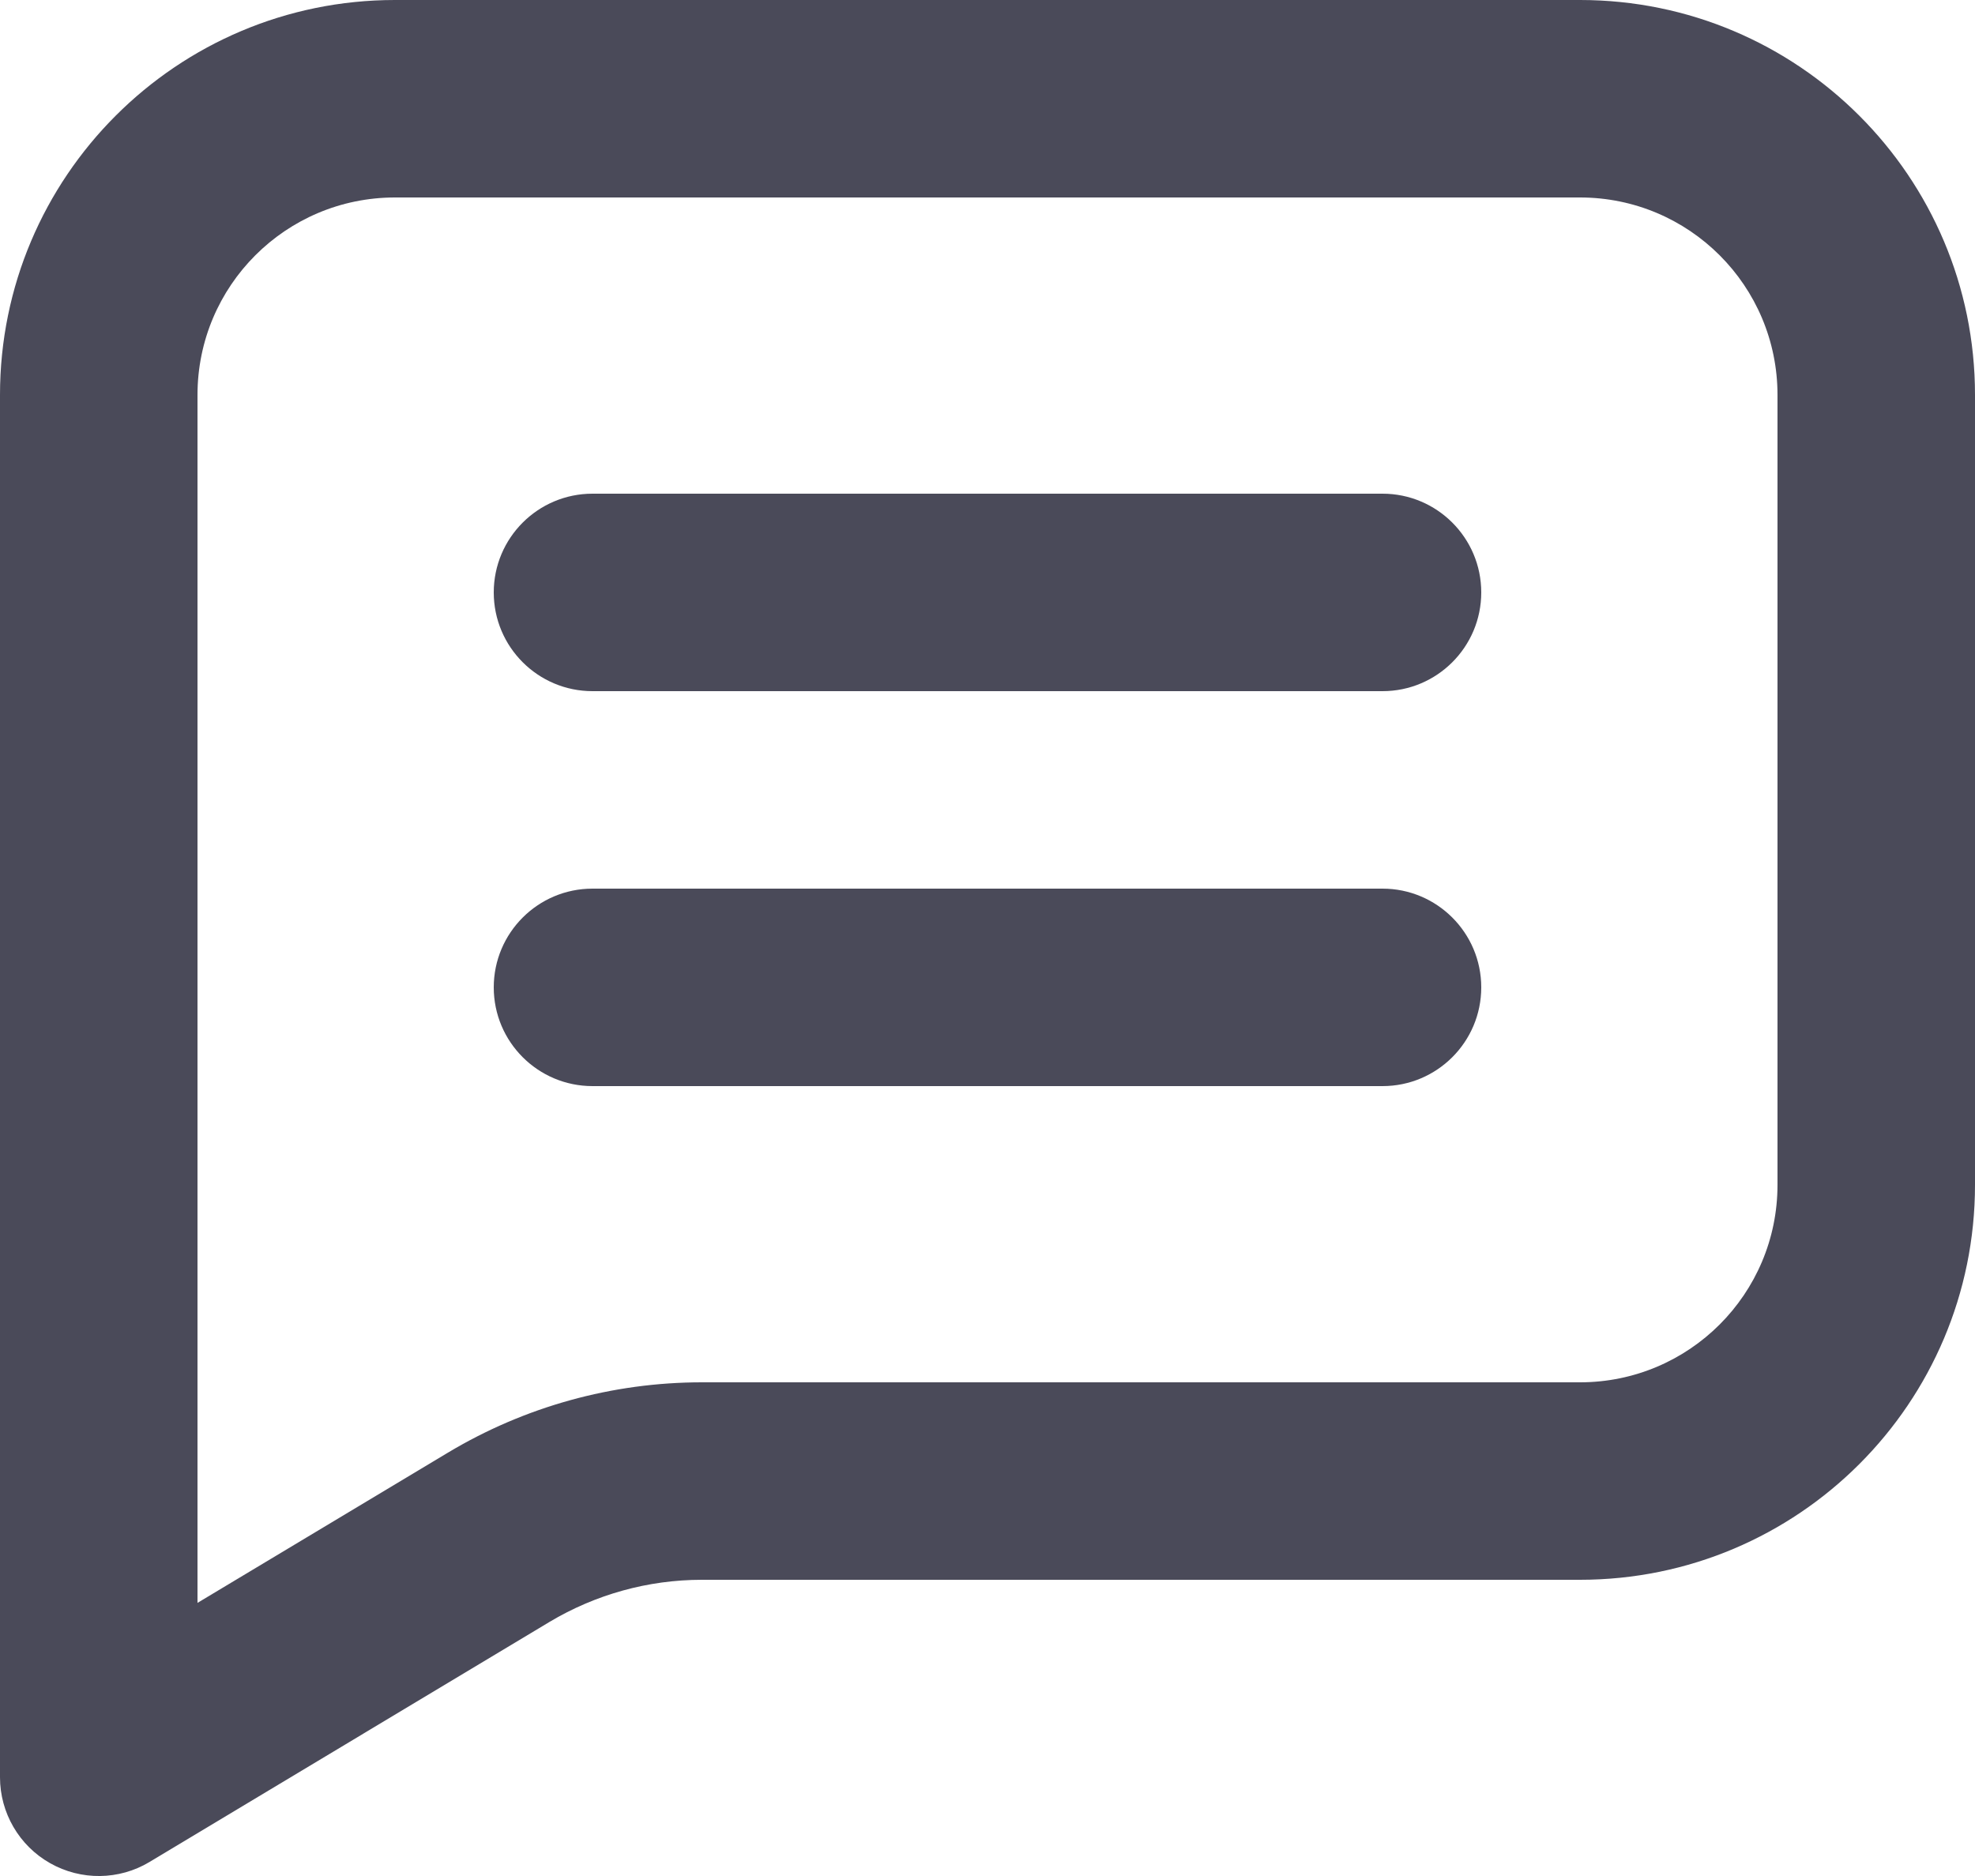 <svg width="20" height="19" viewBox="0 0 20 19" fill="none" xmlns="http://www.w3.org/2000/svg">
<path d="M1 18H0C0 18.36 0.194 18.693 0.507 18.87C0.821 19.048 1.206 19.043 1.514 18.858L1 18ZM6 9C5.448 9 5 9.448 5 10C5 10.552 5.448 11 6 11V9ZM14 11C14.552 11 15 10.552 15 10C15 9.448 14.552 9 14 9V11ZM6 5C5.448 5 5 5.448 5 6C5 6.552 5.448 7 6 7V5ZM14 7C14.552 7 15 6.552 15 6C15 5.448 14.552 5 14 5V7ZM5.05 15.57L4.535 14.713L5.05 15.57ZM4 2H16V0H4V2ZM18 4V12H20V4H18ZM16 14H7.108V16H16V14ZM4.535 14.713L0.486 17.142L1.514 18.858L5.564 16.427L4.535 14.713ZM2 18V4H0V18H2ZM6 11H14V9H6V11ZM6 7H14V5H6V7ZM7.108 14C6.202 14 5.313 14.246 4.535 14.713L5.564 16.427C6.031 16.148 6.564 16 7.108 16V14ZM18 12C18 13.105 17.105 14 16 14V16C18.209 16 20 14.209 20 12H18ZM16 2C17.105 2 18 2.895 18 4H20C20 1.791 18.209 0 16 0V2ZM4 0C1.791 0 0 1.791 0 4H2C2 2.895 2.895 2 4 2V0Z" fill="#4A4A59"/>
</svg>

